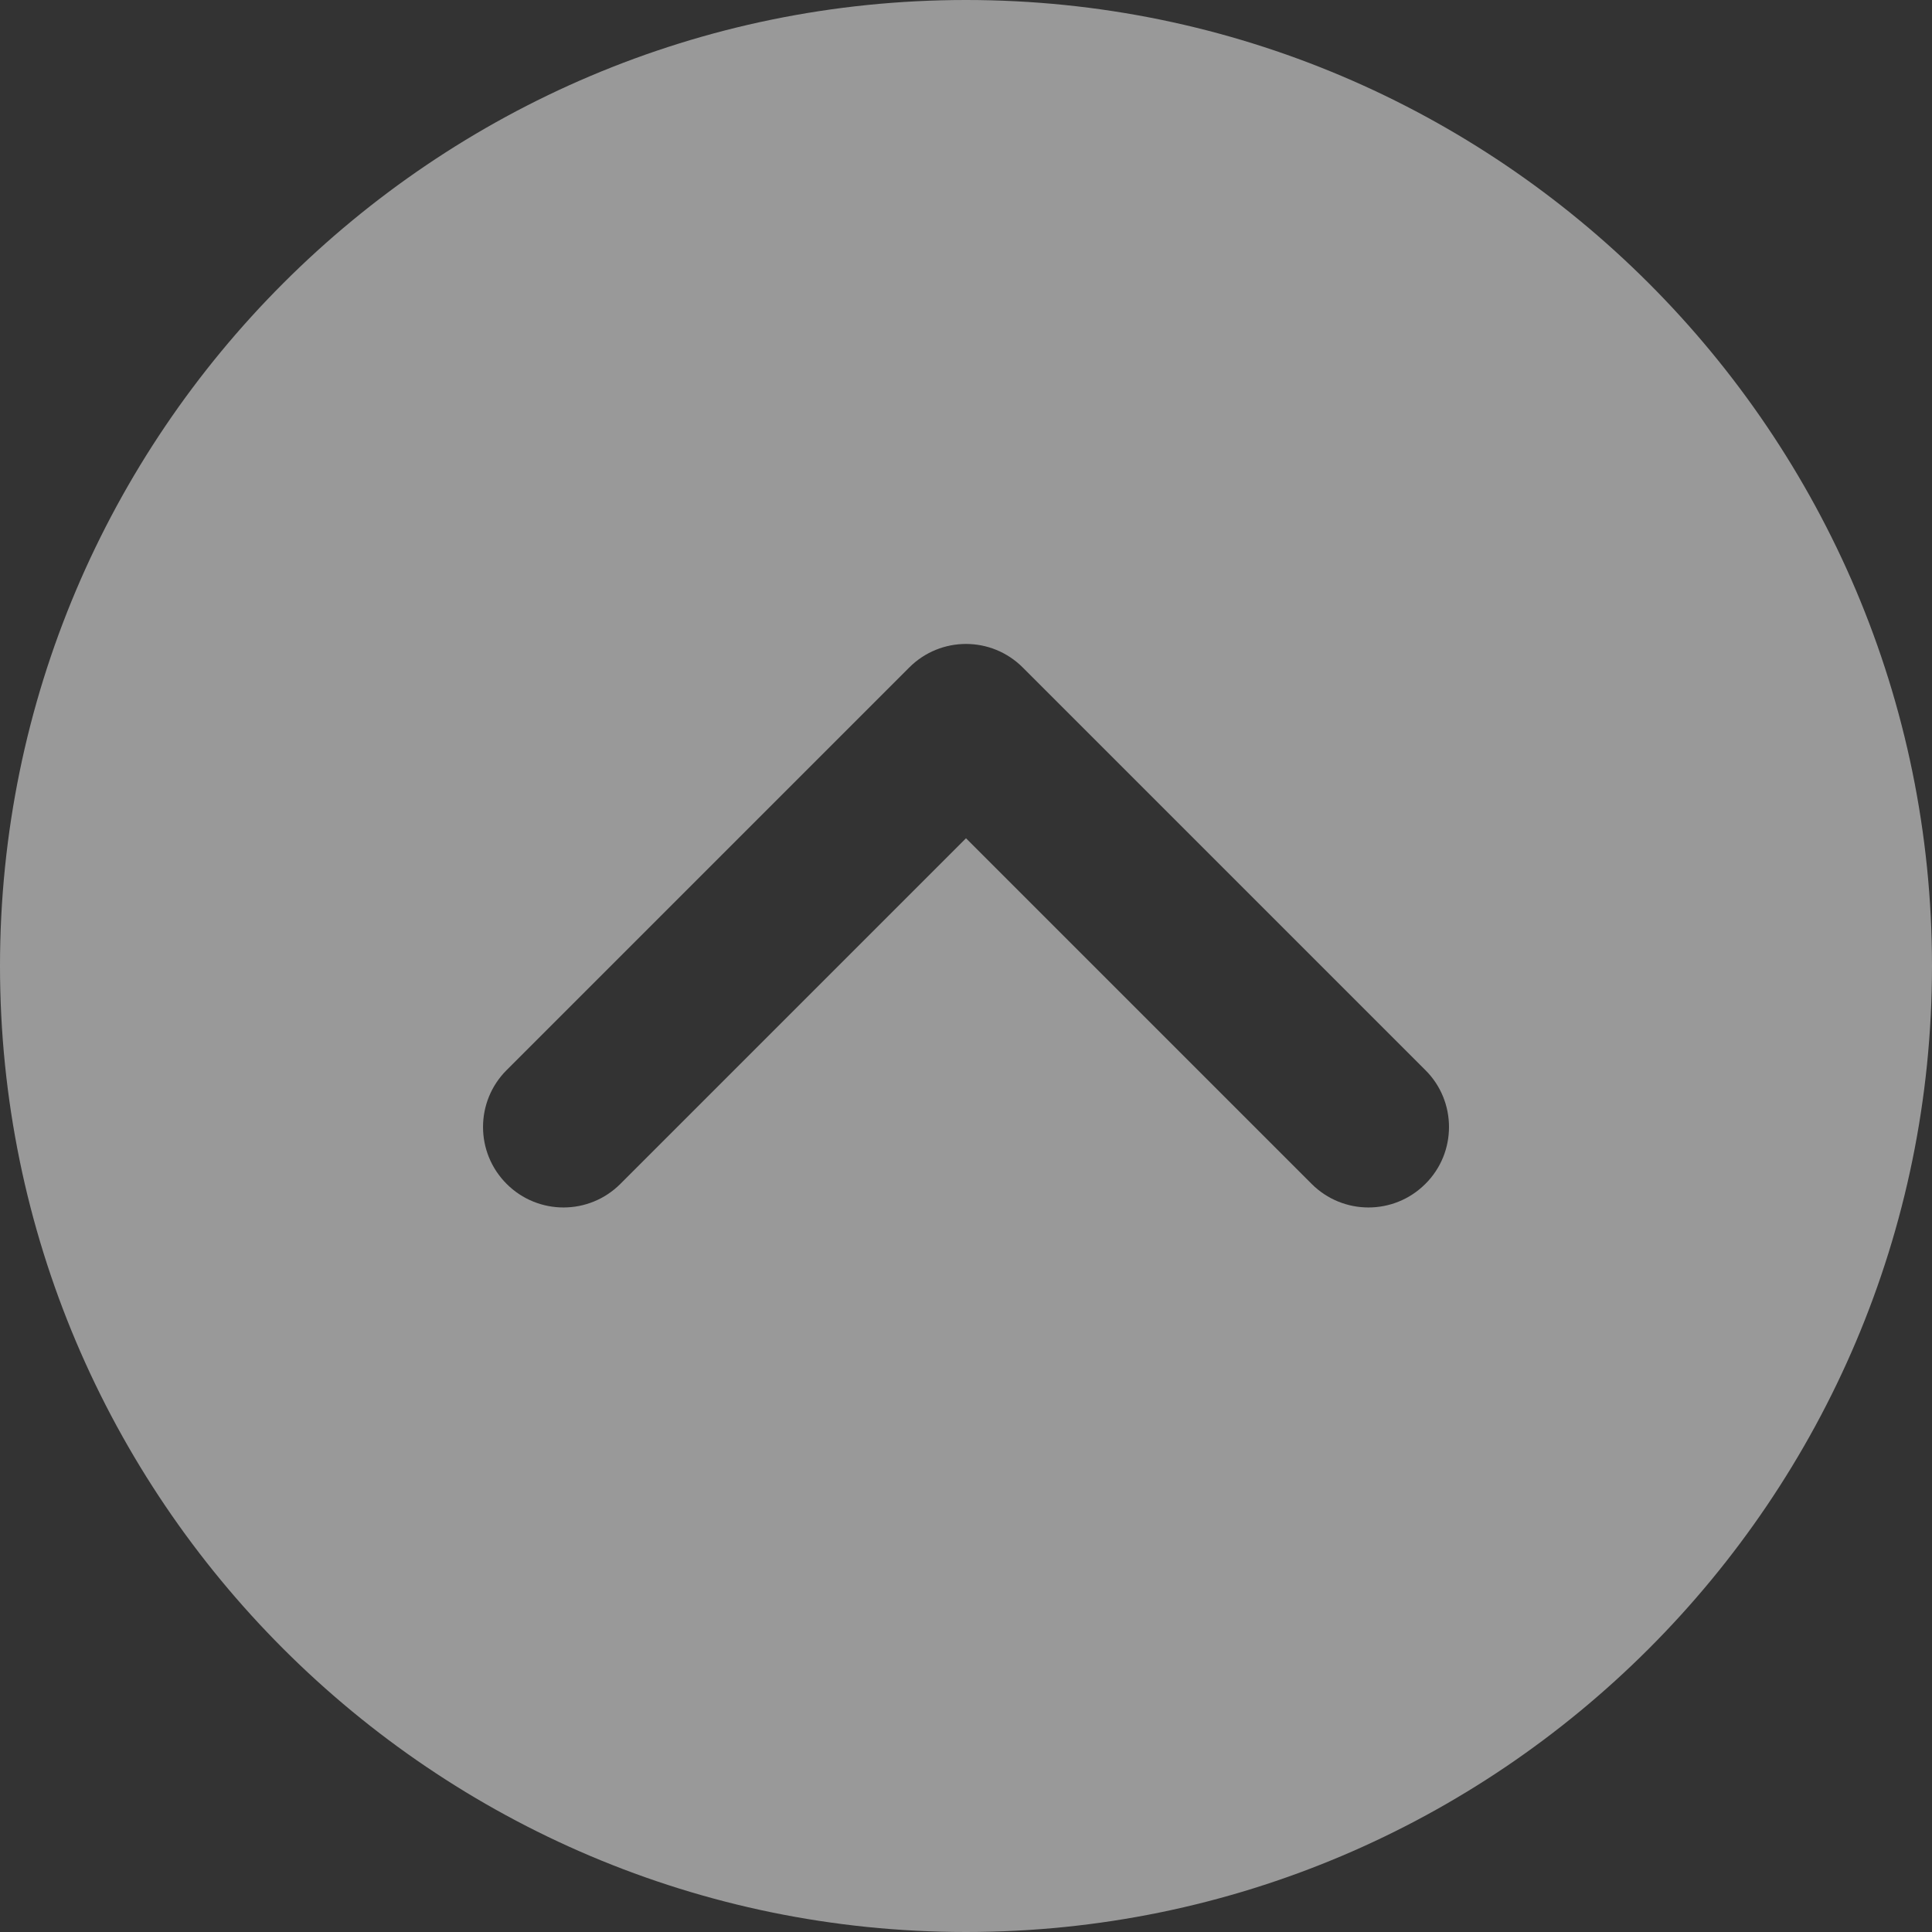 <svg width="18" height="18" viewBox="0 0 18 18" fill="none" xmlns="http://www.w3.org/2000/svg">
<rect x="0" y="0" width="18" height="18" fill="#333333" stroke="none"/>
<g opacity="0.5">
<path d="M1.07324e-07 9C4.81436e-08 13.963 4.037 18 9 18C13.963 18 18 13.963 18 9C18 4.037 13.963 -1.74084e-06 9 -1.80002e-06C4.037 -1.85921e-06 1.66504e-07 4.037 1.07324e-07 9ZM9.53 6.22L13.28 9.97C13.427 10.116 13.5 10.308 13.5 10.5C13.5 10.692 13.427 10.884 13.28 11.03C12.987 11.323 12.513 11.323 12.22 11.03L9 7.81L5.78 11.03C5.487 11.323 5.013 11.323 4.72 11.03C4.427 10.737 4.427 10.263 4.72 9.97L8.47 6.22C8.763 5.926 9.237 5.926 9.53 6.22Z" fill="white"/>
</g>
</svg>

